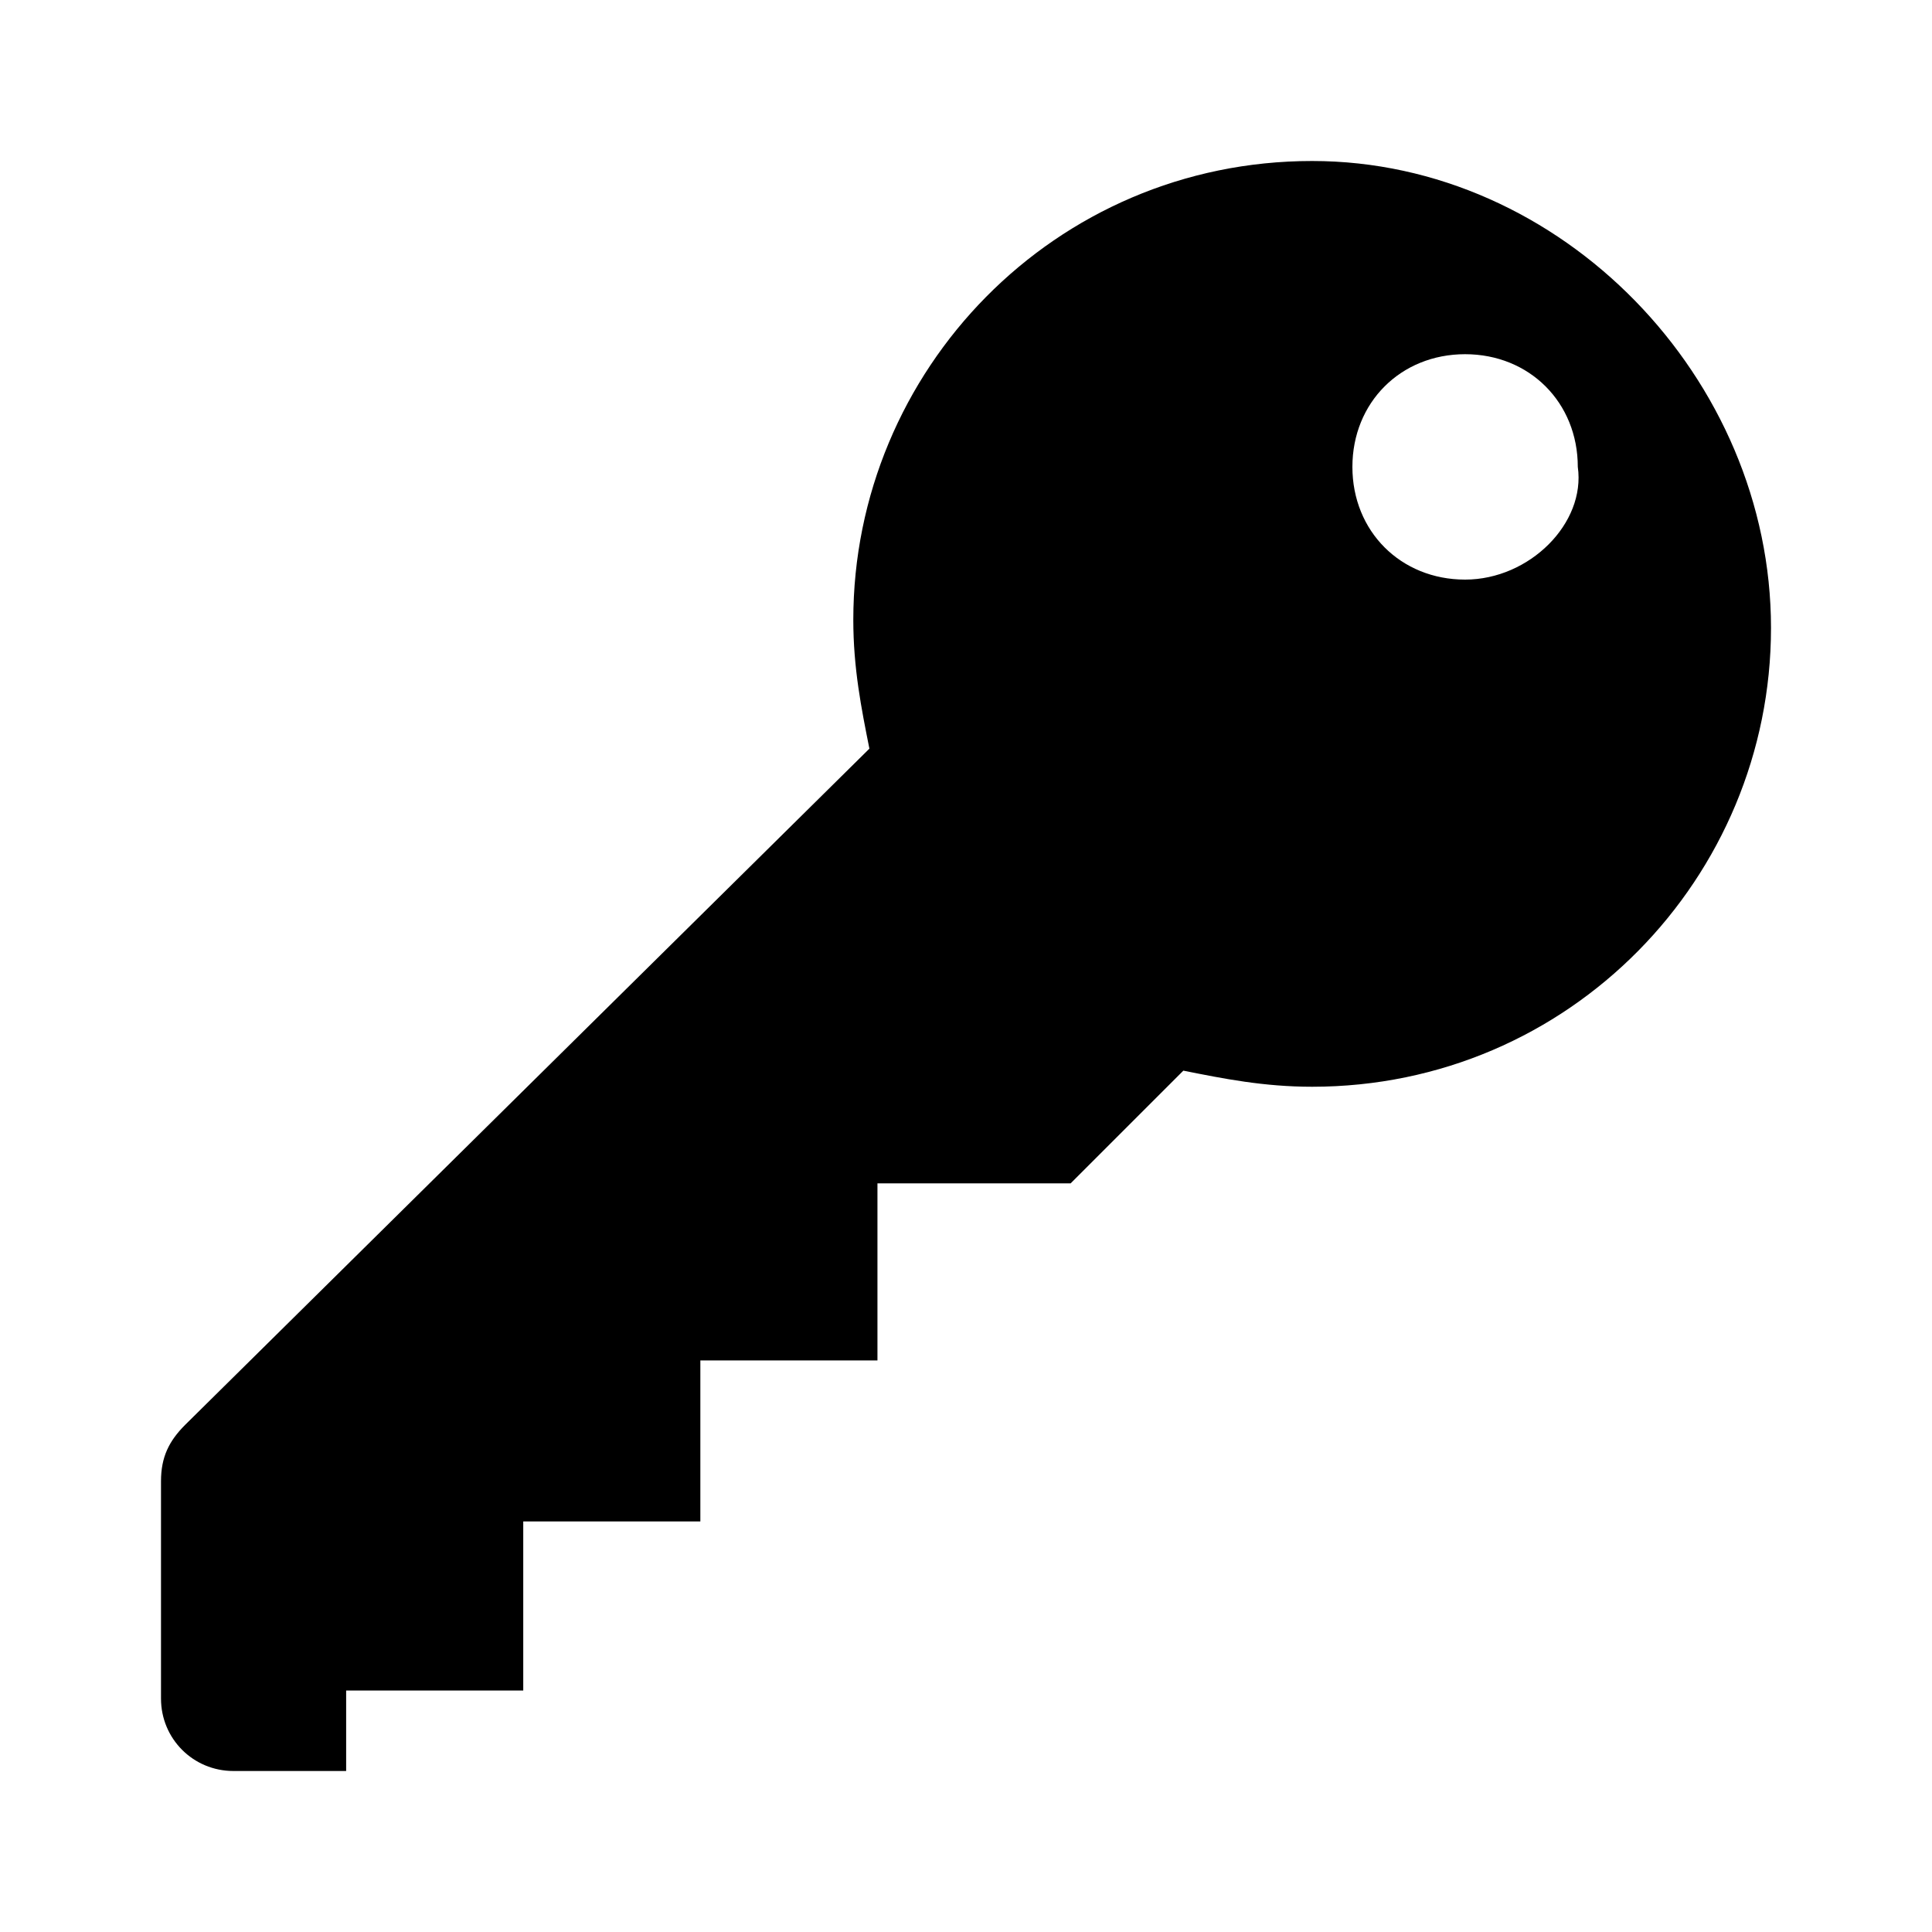 <svg width="24" height="24" viewBox="0 0 24 24" xmlns="http://www.w3.org/2000/svg">
<path d="M16.3,2c-3.2,0-5.7,2.6-5.7,5.7c0,0.6,0.1,1.1,0.2,1.6l-8.5,8.4C2.1,17.9,2,18.1,2,18.4v2.7C2,21.6,2.4,22,2.9,22h1.4v-1 h2.2v-2.1h2.2v-2h2.2v-2.2h2.4l1.4-1.4c0.5,0.1,1,0.2,1.6,0.2c3.2,0,5.7-2.6,5.7-5.7S19.4,2,16.3,2z M18.2,7.2 c-0.8,0-1.4-0.6-1.4-1.4s0.6-1.4,1.4-1.4s1.4,0.6,1.4,1.4C19.7,6.5,19,7.2,18.2,7.2z" />
</svg>
